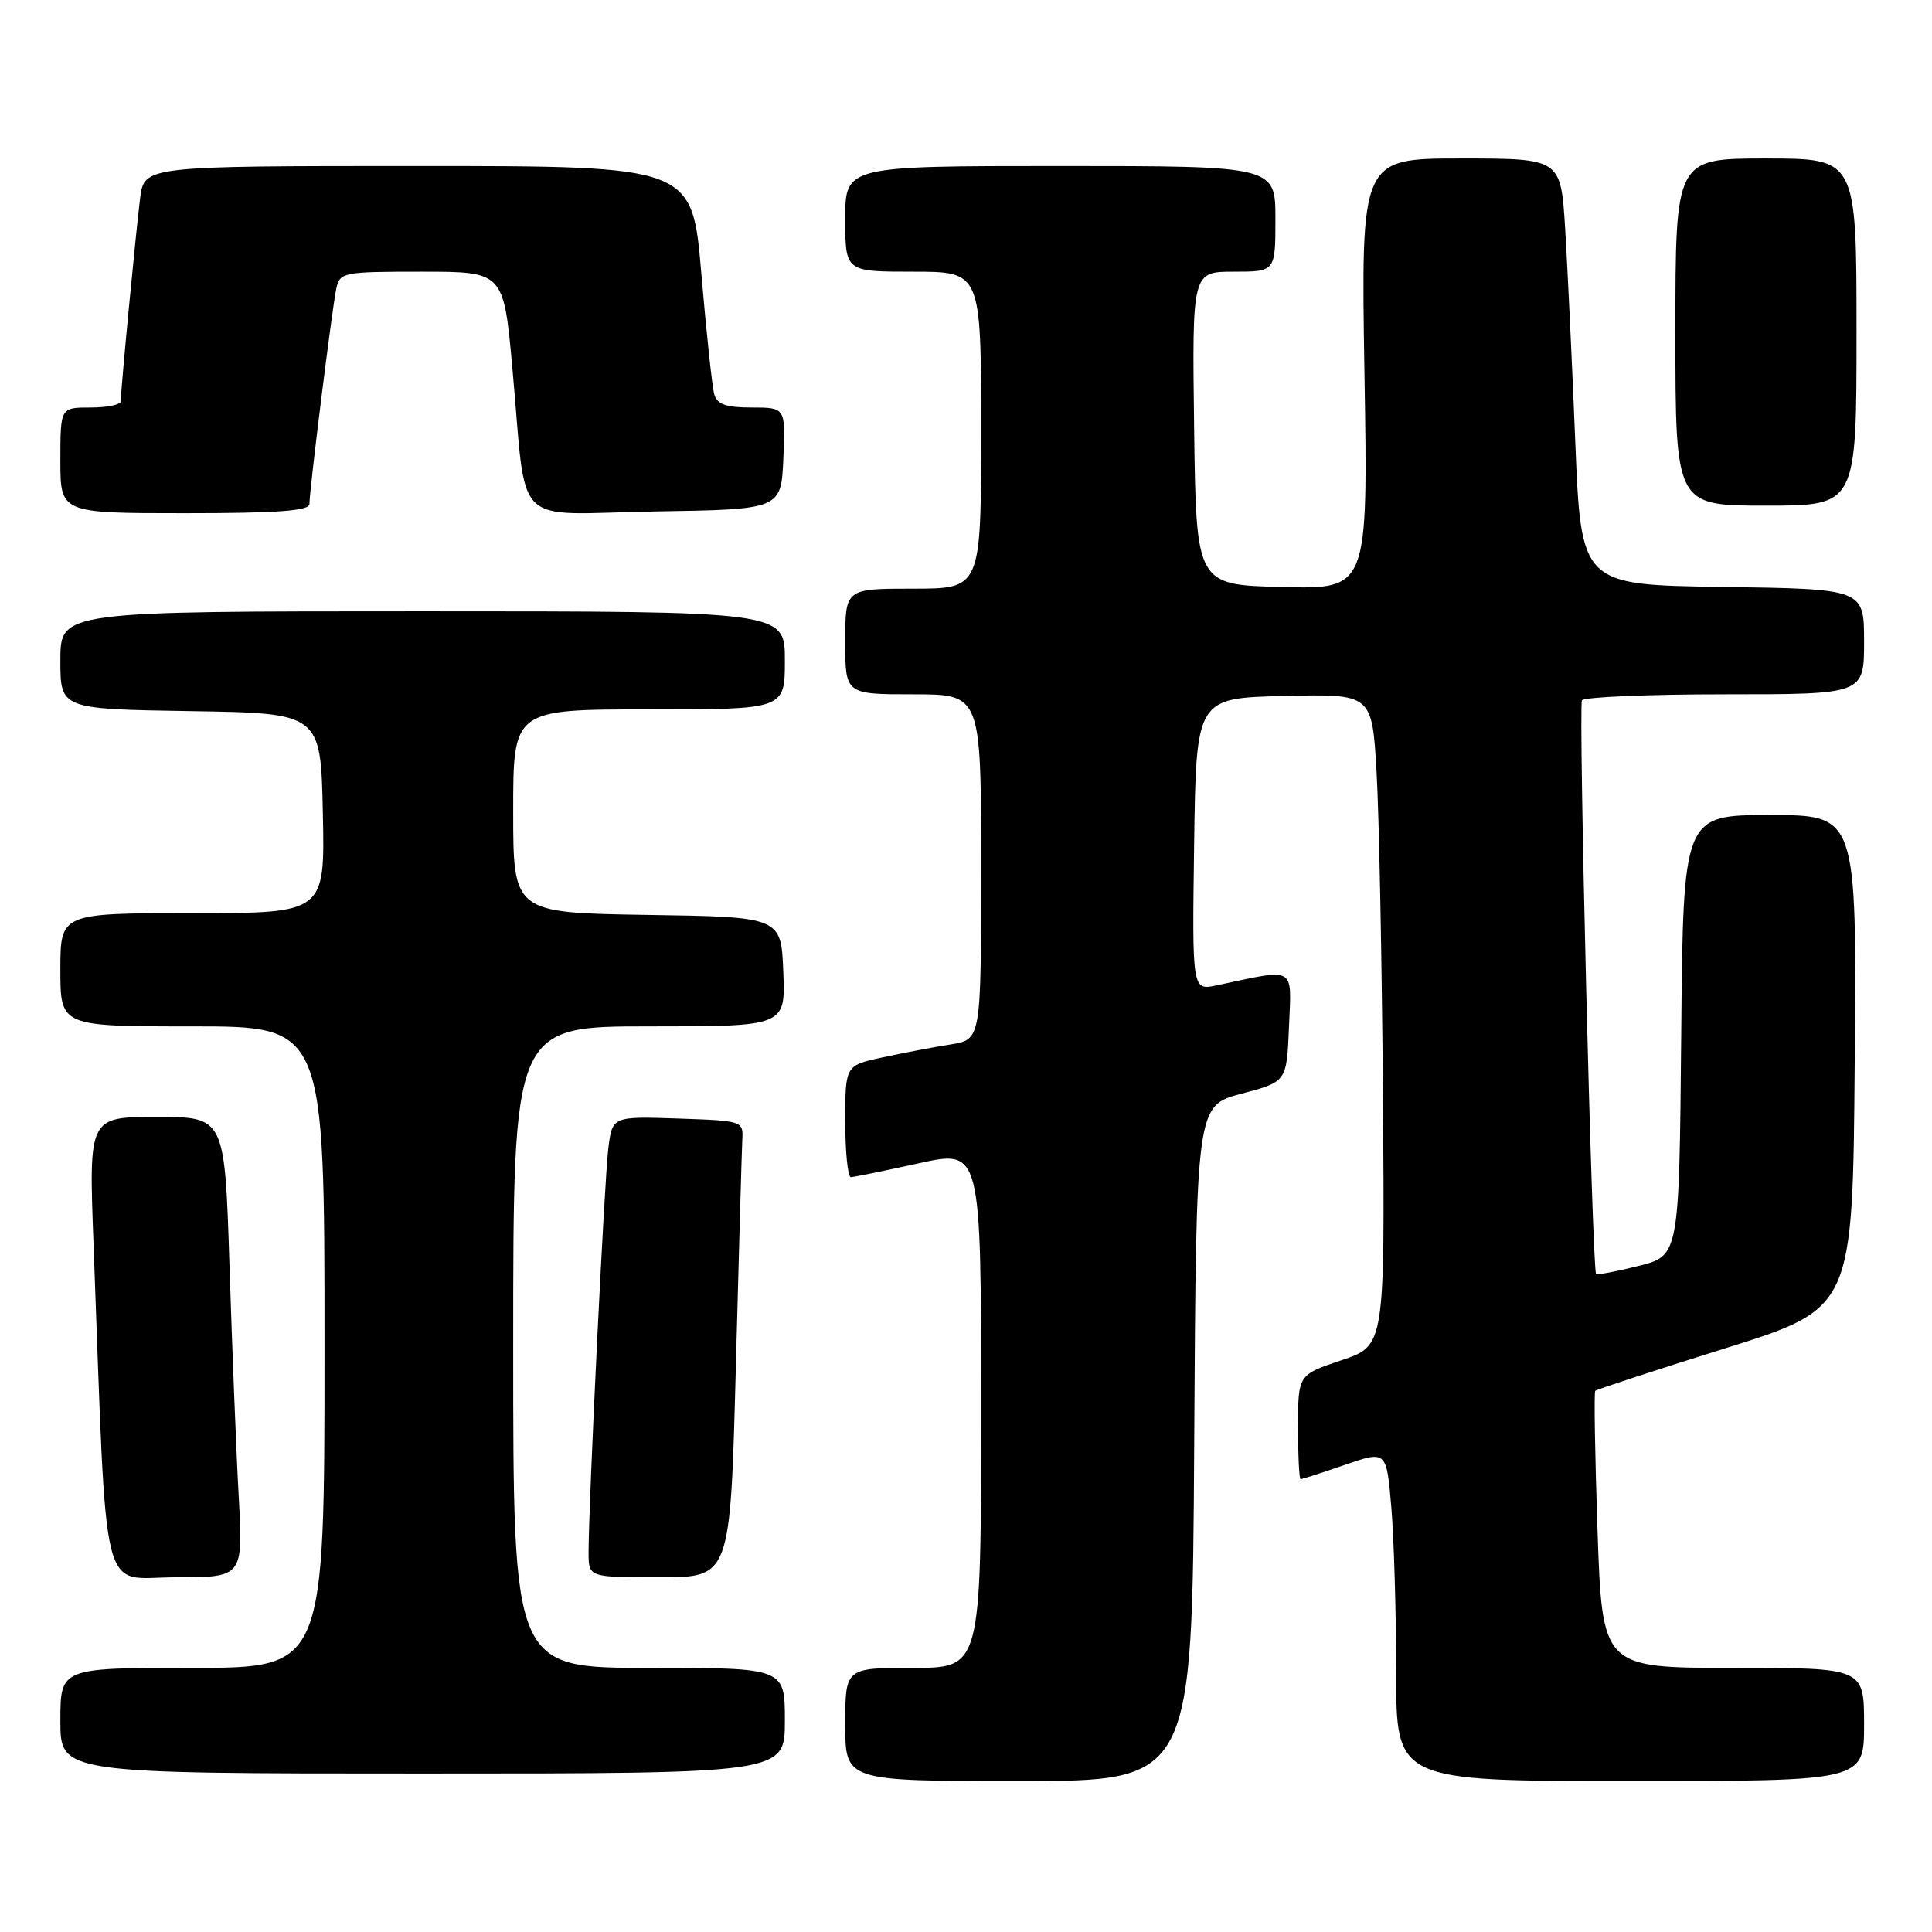 <?xml version="1.0" encoding="UTF-8" standalone="no"?>
<!DOCTYPE svg PUBLIC "-//W3C//DTD SVG 1.1//EN" "http://www.w3.org/Graphics/SVG/1.1/DTD/svg11.dtd" >
<svg xmlns="http://www.w3.org/2000/svg" xmlns:xlink="http://www.w3.org/1999/xlink" version="1.1" viewBox="0 0 256 256">
 <g >
 <path fill="currentColor"
d=" M 158.24 191.26 C 158.50 146.51 158.50 146.51 164.50 144.92 C 170.50 143.34 170.50 143.34 170.80 136.03 C 171.13 127.91 171.84 128.31 161.23 130.56 C 157.96 131.26 157.96 131.26 158.23 111.88 C 158.50 92.50 158.50 92.50 170.15 92.22 C 181.80 91.94 181.80 91.94 182.40 102.22 C 182.73 107.87 183.11 127.31 183.25 145.41 C 183.50 178.32 183.50 178.32 177.75 180.24 C 172.00 182.17 172.00 182.17 172.00 189.08 C 172.00 192.89 172.15 196.00 172.34 196.00 C 172.53 196.00 175.17 195.15 178.21 194.10 C 183.72 192.20 183.72 192.20 184.36 199.75 C 184.71 203.90 185.00 213.76 185.00 221.65 C 185.00 236.00 185.00 236.00 216.00 236.00 C 247.00 236.00 247.00 236.00 247.00 228.50 C 247.00 221.00 247.00 221.00 229.66 221.00 C 212.31 221.00 212.31 221.00 211.68 202.81 C 211.34 192.80 211.20 184.47 211.38 184.29 C 211.56 184.11 219.31 181.57 228.60 178.66 C 245.50 173.36 245.50 173.36 245.76 140.68 C 246.03 108.00 246.03 108.00 234.53 108.00 C 223.03 108.00 223.03 108.00 222.77 137.19 C 222.50 166.38 222.50 166.38 217.13 167.74 C 214.18 168.48 211.64 168.96 211.49 168.80 C 210.97 168.22 209.13 93.59 209.62 92.80 C 209.90 92.36 218.42 92.00 228.56 92.00 C 247.00 92.00 247.00 92.00 247.00 85.02 C 247.00 78.04 247.00 78.04 228.25 77.77 C 209.50 77.50 209.50 77.50 208.73 58.50 C 208.31 48.05 207.70 35.34 207.39 30.25 C 206.81 21.00 206.81 21.00 193.57 21.00 C 180.33 21.00 180.33 21.00 180.80 49.53 C 181.27 78.07 181.27 78.07 169.89 77.78 C 158.50 77.50 158.50 77.50 158.23 56.75 C 157.96 36.00 157.96 36.00 163.48 36.00 C 169.00 36.00 169.00 36.00 169.00 29.00 C 169.00 22.00 169.00 22.00 140.50 22.00 C 112.00 22.00 112.00 22.00 112.00 29.00 C 112.00 36.00 112.00 36.00 121.00 36.00 C 130.00 36.00 130.00 36.00 130.00 57.00 C 130.00 78.00 130.00 78.00 121.00 78.00 C 112.00 78.00 112.00 78.00 112.00 85.00 C 112.00 92.00 112.00 92.00 121.00 92.00 C 130.00 92.00 130.00 92.00 130.00 114.87 C 130.00 137.74 130.00 137.74 125.98 138.39 C 123.76 138.74 119.71 139.51 116.98 140.10 C 112.00 141.17 112.00 141.17 112.00 148.58 C 112.00 152.66 112.34 155.99 112.75 155.98 C 113.16 155.96 117.21 155.14 121.75 154.14 C 130.00 152.32 130.00 152.32 130.00 186.66 C 130.00 221.00 130.00 221.00 121.00 221.00 C 112.00 221.00 112.00 221.00 112.00 228.50 C 112.00 236.00 112.00 236.00 134.99 236.00 C 157.98 236.00 157.98 236.00 158.24 191.26 Z  M 104.00 228.00 C 104.00 221.00 104.00 221.00 86.00 221.00 C 68.00 221.00 68.00 221.00 68.00 178.50 C 68.00 136.00 68.00 136.00 86.04 136.00 C 104.09 136.00 104.09 136.00 103.79 128.75 C 103.50 121.50 103.50 121.50 85.75 121.23 C 68.00 120.95 68.00 120.95 68.00 107.48 C 68.00 94.00 68.00 94.00 86.00 94.00 C 104.00 94.00 104.00 94.00 104.00 87.50 C 104.00 81.00 104.00 81.00 56.00 81.00 C 8.00 81.00 8.00 81.00 8.00 87.48 C 8.00 93.95 8.00 93.95 25.25 94.23 C 42.50 94.50 42.50 94.50 42.78 107.75 C 43.06 121.00 43.06 121.00 25.53 121.00 C 8.00 121.00 8.00 121.00 8.00 128.50 C 8.00 136.00 8.00 136.00 25.50 136.00 C 43.00 136.00 43.00 136.00 43.00 178.50 C 43.00 221.00 43.00 221.00 25.50 221.00 C 8.00 221.00 8.00 221.00 8.00 228.00 C 8.00 235.00 8.00 235.00 56.00 235.00 C 104.00 235.00 104.00 235.00 104.00 228.00 Z  M 31.63 198.25 C 31.30 192.34 30.76 178.61 30.41 167.75 C 29.78 148.00 29.78 148.00 20.77 148.00 C 11.76 148.00 11.76 148.00 12.39 164.75 C 14.22 213.37 13.15 209.00 23.22 209.00 C 32.22 209.00 32.22 209.00 31.63 198.25 Z  M 97.50 181.25 C 97.90 165.99 98.29 152.38 98.36 151.00 C 98.50 148.54 98.38 148.50 89.82 148.21 C 81.13 147.92 81.13 147.92 80.60 152.21 C 80.08 156.45 77.98 199.45 77.99 205.75 C 78.00 209.00 78.00 209.00 87.39 209.00 C 96.77 209.00 96.77 209.00 97.50 181.25 Z  M 41.00 66.79 C 41.00 64.96 44.01 40.81 44.56 38.25 C 45.02 36.08 45.45 36.00 55.88 36.00 C 66.73 36.00 66.73 36.00 67.89 48.75 C 69.88 70.49 67.49 68.09 86.80 67.77 C 103.50 67.50 103.50 67.50 103.80 60.75 C 104.09 54.00 104.09 54.00 99.61 54.00 C 96.20 54.00 95.02 53.58 94.64 52.25 C 94.37 51.29 93.60 44.09 92.93 36.25 C 91.72 22.00 91.72 22.00 55.42 22.00 C 19.12 22.00 19.12 22.00 18.57 26.25 C 18.02 30.56 16.00 51.66 16.00 53.17 C 16.00 53.63 14.20 54.00 12.00 54.00 C 8.00 54.00 8.00 54.00 8.00 61.00 C 8.00 68.00 8.00 68.00 24.50 68.00 C 36.72 68.00 41.00 67.69 41.00 66.79 Z  M 246.00 44.00 C 246.00 21.00 246.00 21.00 234.00 21.00 C 222.00 21.00 222.00 21.00 222.00 44.00 C 222.00 67.00 222.00 67.00 234.00 67.00 C 246.00 67.00 246.00 67.00 246.00 44.00 Z "/>
</g>
</svg>